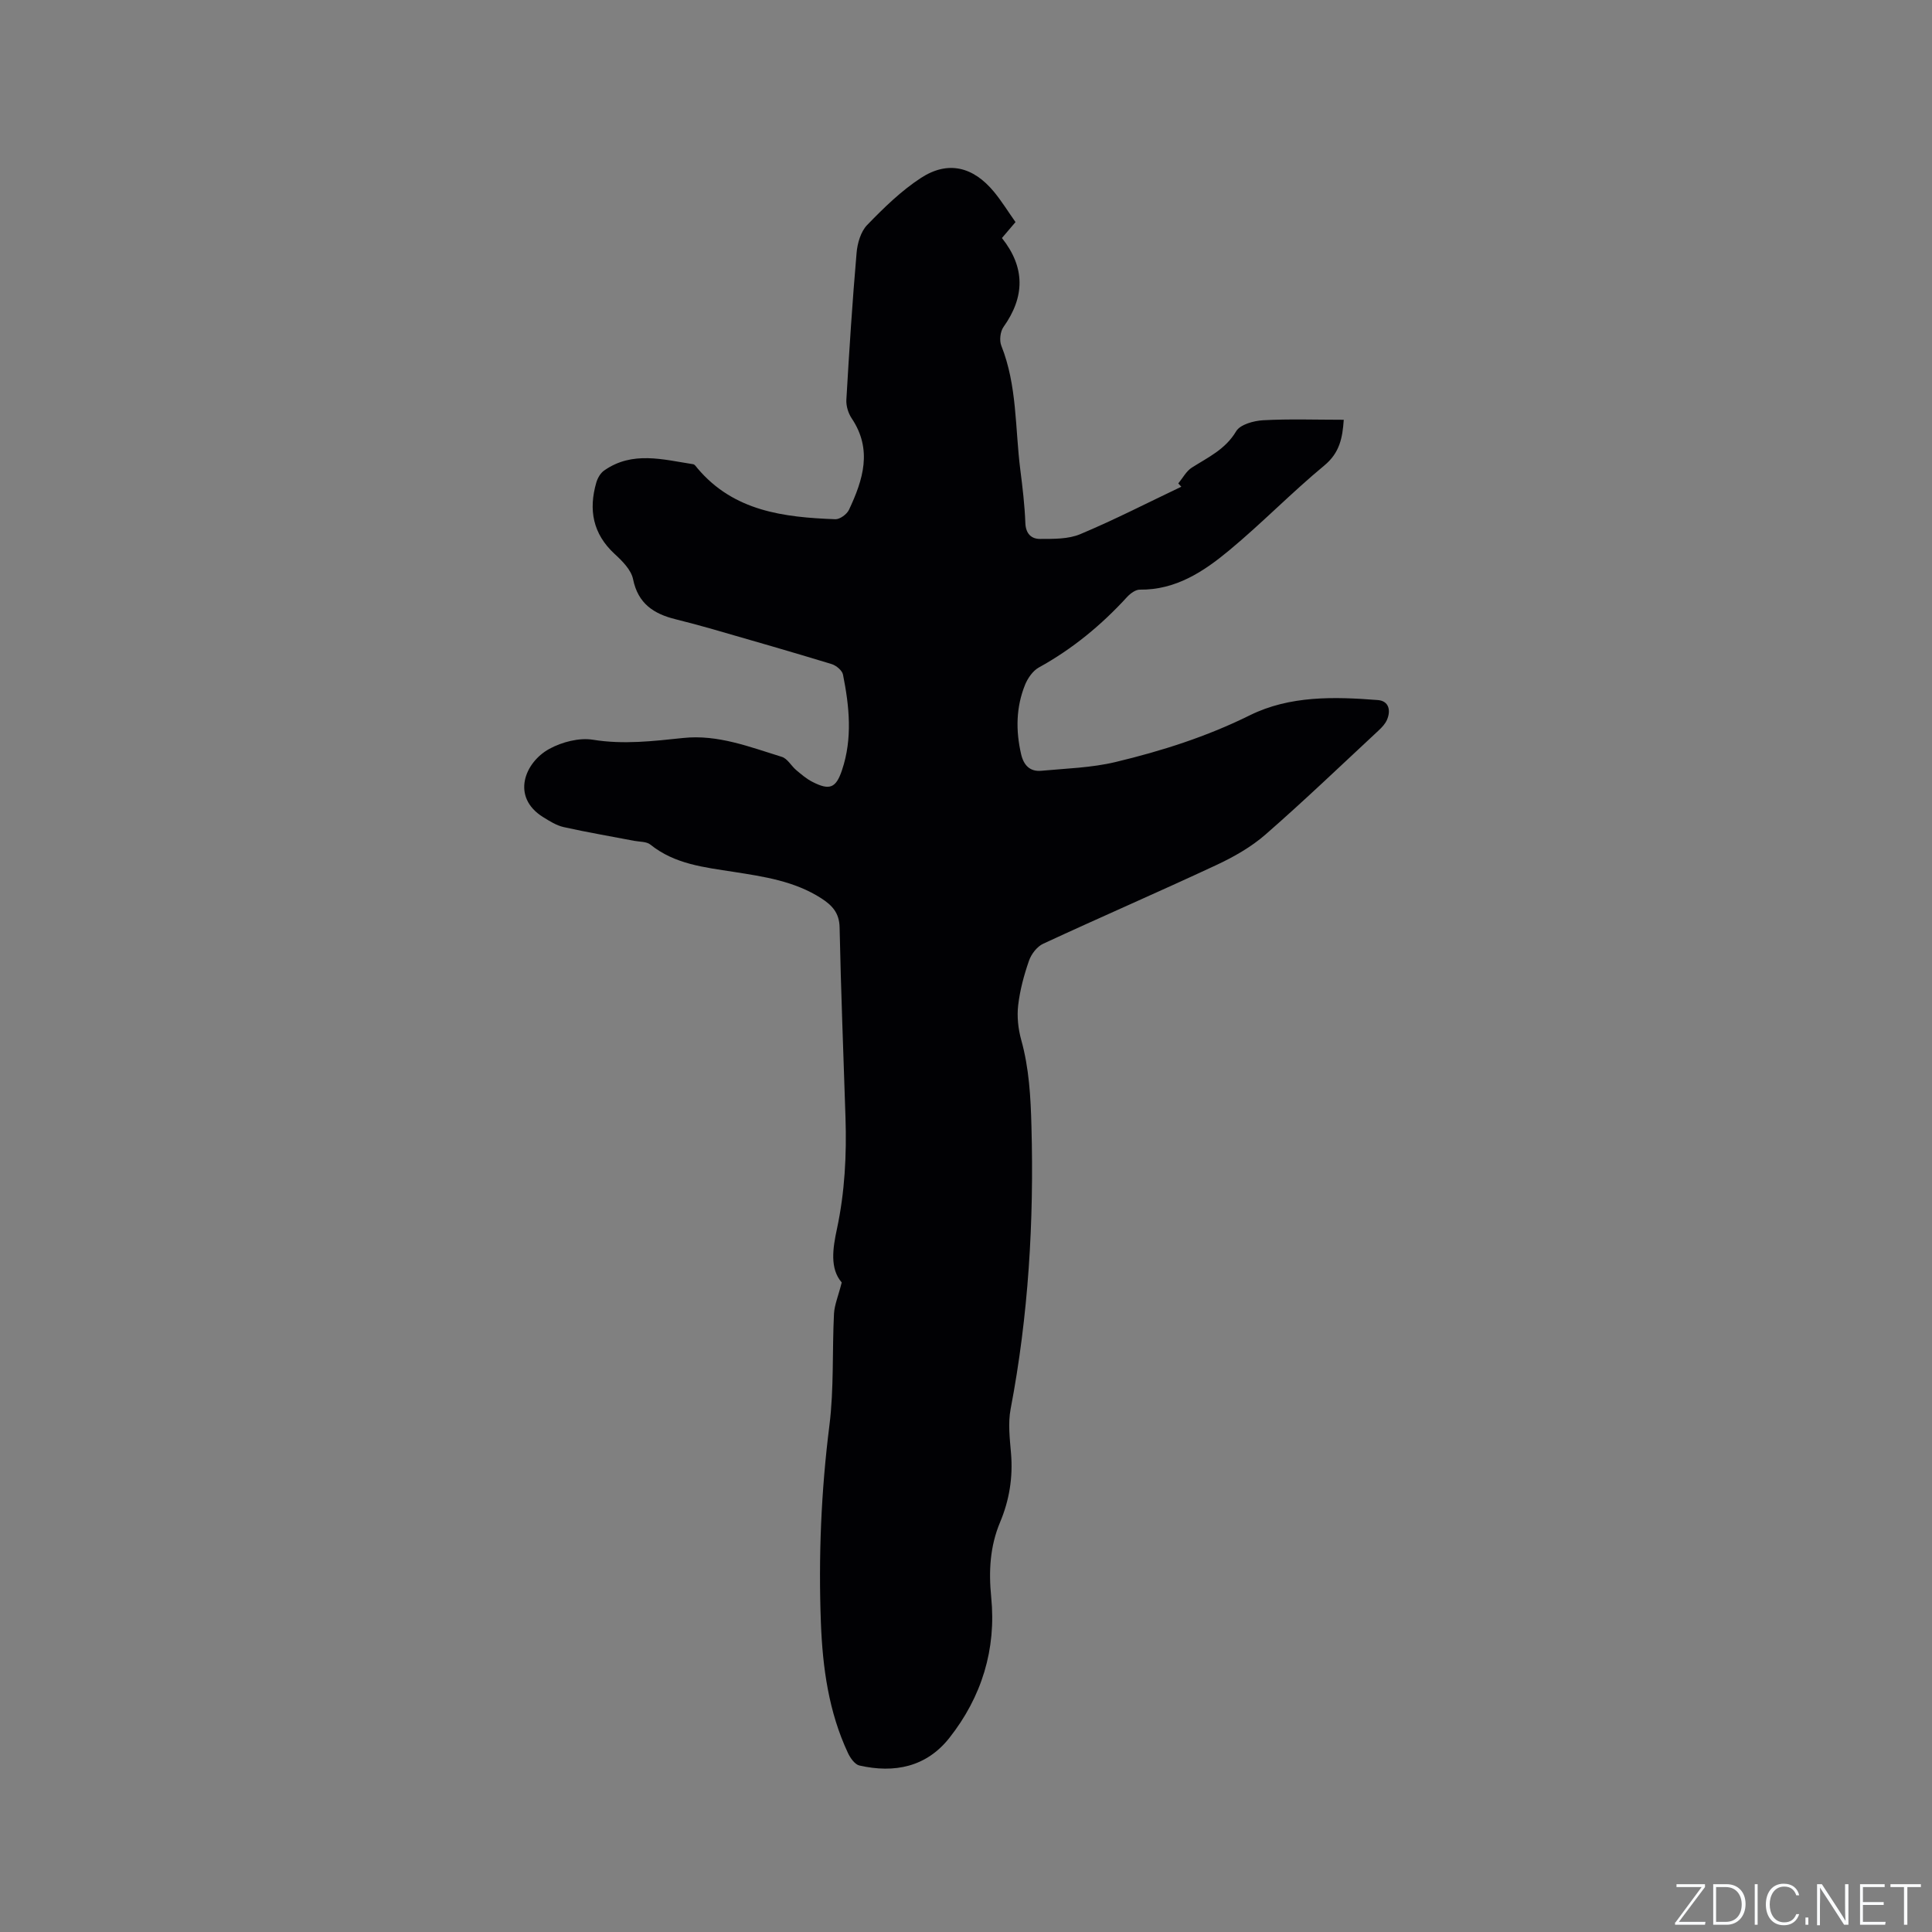 <svg enable-background="new 0 0 400 400" viewBox="0 0 400 400" xmlns="http://www.w3.org/2000/svg"><rect x="0" y="0" width="400" height="400" fill="#808080" stroke="none"/><g fill="#fafbfc"><path d="m346.9 398 5.4-7.3h-5.2v-.6h5.9v.6l-5.4 7.2h5.5l-.1.6h-6.2v-.5z"/><path d="m354.7 390.1h2.8c2.3 0 3.9 1.6 3.9 4.1s-1.6 4.3-3.9 4.3h-2.8zm.6 7.8h2c2.2 0 3.3-1.6 3.3-3.6 0-1.8-1-3.6-3.3-3.6h-2z"/><path d="m363.9 390.1v8.4h-.6v-8.4z"/><path d="m372.5 396.3c-.4 1.3-1.4 2.3-3.2 2.3-2.4 0-3.7-1.9-3.7-4.3 0-2.3 1.2-4.3 3.7-4.3 1.8 0 2.9 1 3.2 2.4h-.6c-.4-1.1-1.1-1.8-2.5-1.8-2.1 0-3 1.9-3 3.7s.9 3.7 3 3.7c1.4 0 2.1-.7 2.5-1.7z"/><path d="m373.8 398.5v-1.5h.6v1.5z"/><path d="m376.2 398.5v-8.4h1c1.3 2 4.4 6.7 4.9 7.6-.1-1.2-.1-2.4-.1-3.8v-3.8h.7v8.4h-.9c-1.2-1.9-4.4-6.8-5-7.7.1 1.1 0 2.3 0 3.9v3.9h-.6z"/><path d="m390 394.4h-4.3v3.5h4.7l-.1.6h-5.2v-8.4h5.1v.6h-4.5v3.1h4.3z"/><path d="m394.2 390.7h-2.8v-.6h6.3v.6h-2.8v7.8h-.7z"/></g><path d="m174.27 265.52c-2.5-2.87-1.85-7.1-.99-11.09 1.63-7.63 2.02-15.31 1.77-23.06-.42-13.13-.95-26.25-1.22-39.38-.06-3.03-1.6-4.6-3.83-6.03-5.52-3.54-11.84-4.47-18.11-5.45-6.07-.95-12.17-1.57-17.24-5.65-.8-.64-2.19-.56-3.32-.77-4.88-.94-9.78-1.77-14.63-2.85-1.5-.34-2.92-1.24-4.26-2.07-6.67-4.15-3.83-11.33 1.31-14.13 2.62-1.43 6.18-2.35 9.05-1.88 6.32 1.02 12.44.28 18.65-.37 7.17-.76 13.77 1.86 20.42 3.91 1.17.36 1.95 1.88 3 2.76s2.12 1.8 3.32 2.41c3.57 1.83 4.89 1.31 6.14-2.43 2.2-6.55 1.52-13.19.2-19.78-.17-.86-1.41-1.88-2.35-2.17-8.19-2.5-16.42-4.86-24.64-7.23-2.54-.73-5.1-1.41-7.67-2.05-4.5-1.11-7.77-3.22-8.8-8.29-.39-1.94-2.24-3.78-3.83-5.24-4.51-4.17-5.41-9.14-3.78-14.78.27-.92.86-1.96 1.63-2.49 5.85-4.1 12.18-2.26 18.42-1.3.34.05.64.54.91.86 7.51 8.9 17.9 10.13 28.52 10.53.94.04 2.4-1.03 2.83-1.95 2.91-6.19 4.92-12.45.56-18.94-.71-1.06-1.17-2.57-1.1-3.84.59-10.16 1.24-20.32 2.12-30.45.17-1.99.87-4.38 2.19-5.74 3.43-3.54 7.03-7.07 11.13-9.74 5.57-3.63 10.8-2.36 15.12 2.87 1.6 1.94 2.93 4.11 4.46 6.27-1.03 1.21-1.9 2.23-2.81 3.3 4.85 6.11 4.76 12.18.32 18.42-.67.95-.88 2.79-.45 3.87 3.3 8.27 2.84 17.08 3.93 25.66.47 3.68.91 7.37 1.05 11.07.08 2.21 1.26 3.29 3.04 3.28 2.79-.01 5.84.06 8.33-.99 7.1-2.98 13.96-6.51 20.92-9.82-.21-.23-.42-.45-.63-.68.92-1.11 1.65-2.54 2.81-3.28 3.37-2.14 6.94-3.76 9.17-7.52.83-1.4 3.62-2.17 5.56-2.28 5.47-.3 10.97-.1 16.72-.1-.26 3.74-.83 6.82-4.03 9.47-6.77 5.6-12.92 11.95-19.68 17.56-5.3 4.4-11.08 8.23-18.52 8.14-.87-.01-1.95.79-2.61 1.5-5.33 5.83-11.33 10.78-18.28 14.61-1.25.69-2.3 2.21-2.86 3.58-1.88 4.65-1.95 9.48-.82 14.37.53 2.29 1.82 3.66 4.19 3.44 5.14-.48 10.38-.62 15.36-1.81 9.56-2.29 18.89-5.26 27.81-9.68 8.27-4.09 17.47-3.86 26.5-3.15 2.27.18 2.73 2.11 1.9 4.07-.36.84-1.06 1.59-1.75 2.23-7.76 7.22-15.42 14.56-23.4 21.53-2.98 2.6-6.59 4.65-10.19 6.33-11.89 5.55-23.94 10.77-35.85 16.29-1.28.59-2.47 2.15-2.94 3.52-1.04 2.99-1.88 6.11-2.24 9.24-.27 2.33 0 4.86.63 7.14 1.64 5.88 1.96 11.83 2.12 17.9.54 19.67-.62 39.17-4.31 58.52-.56 2.95-.18 6.12.08 9.17.42 4.97-.34 9.7-2.26 14.27-2.1 5.01-2.38 10.12-1.84 15.55 1.07 10.76-1.96 20.62-8.66 29.11-4.77 6.04-11.38 7.36-18.63 5.72-.95-.22-1.89-1.56-2.37-2.59-3.99-8.51-5.24-17.65-5.6-26.89-.52-13.68.04-27.31 1.76-40.93.96-7.64.56-15.45.95-23.17.12-1.86.91-3.68 1.6-6.43z" fill="#010104"/></svg>